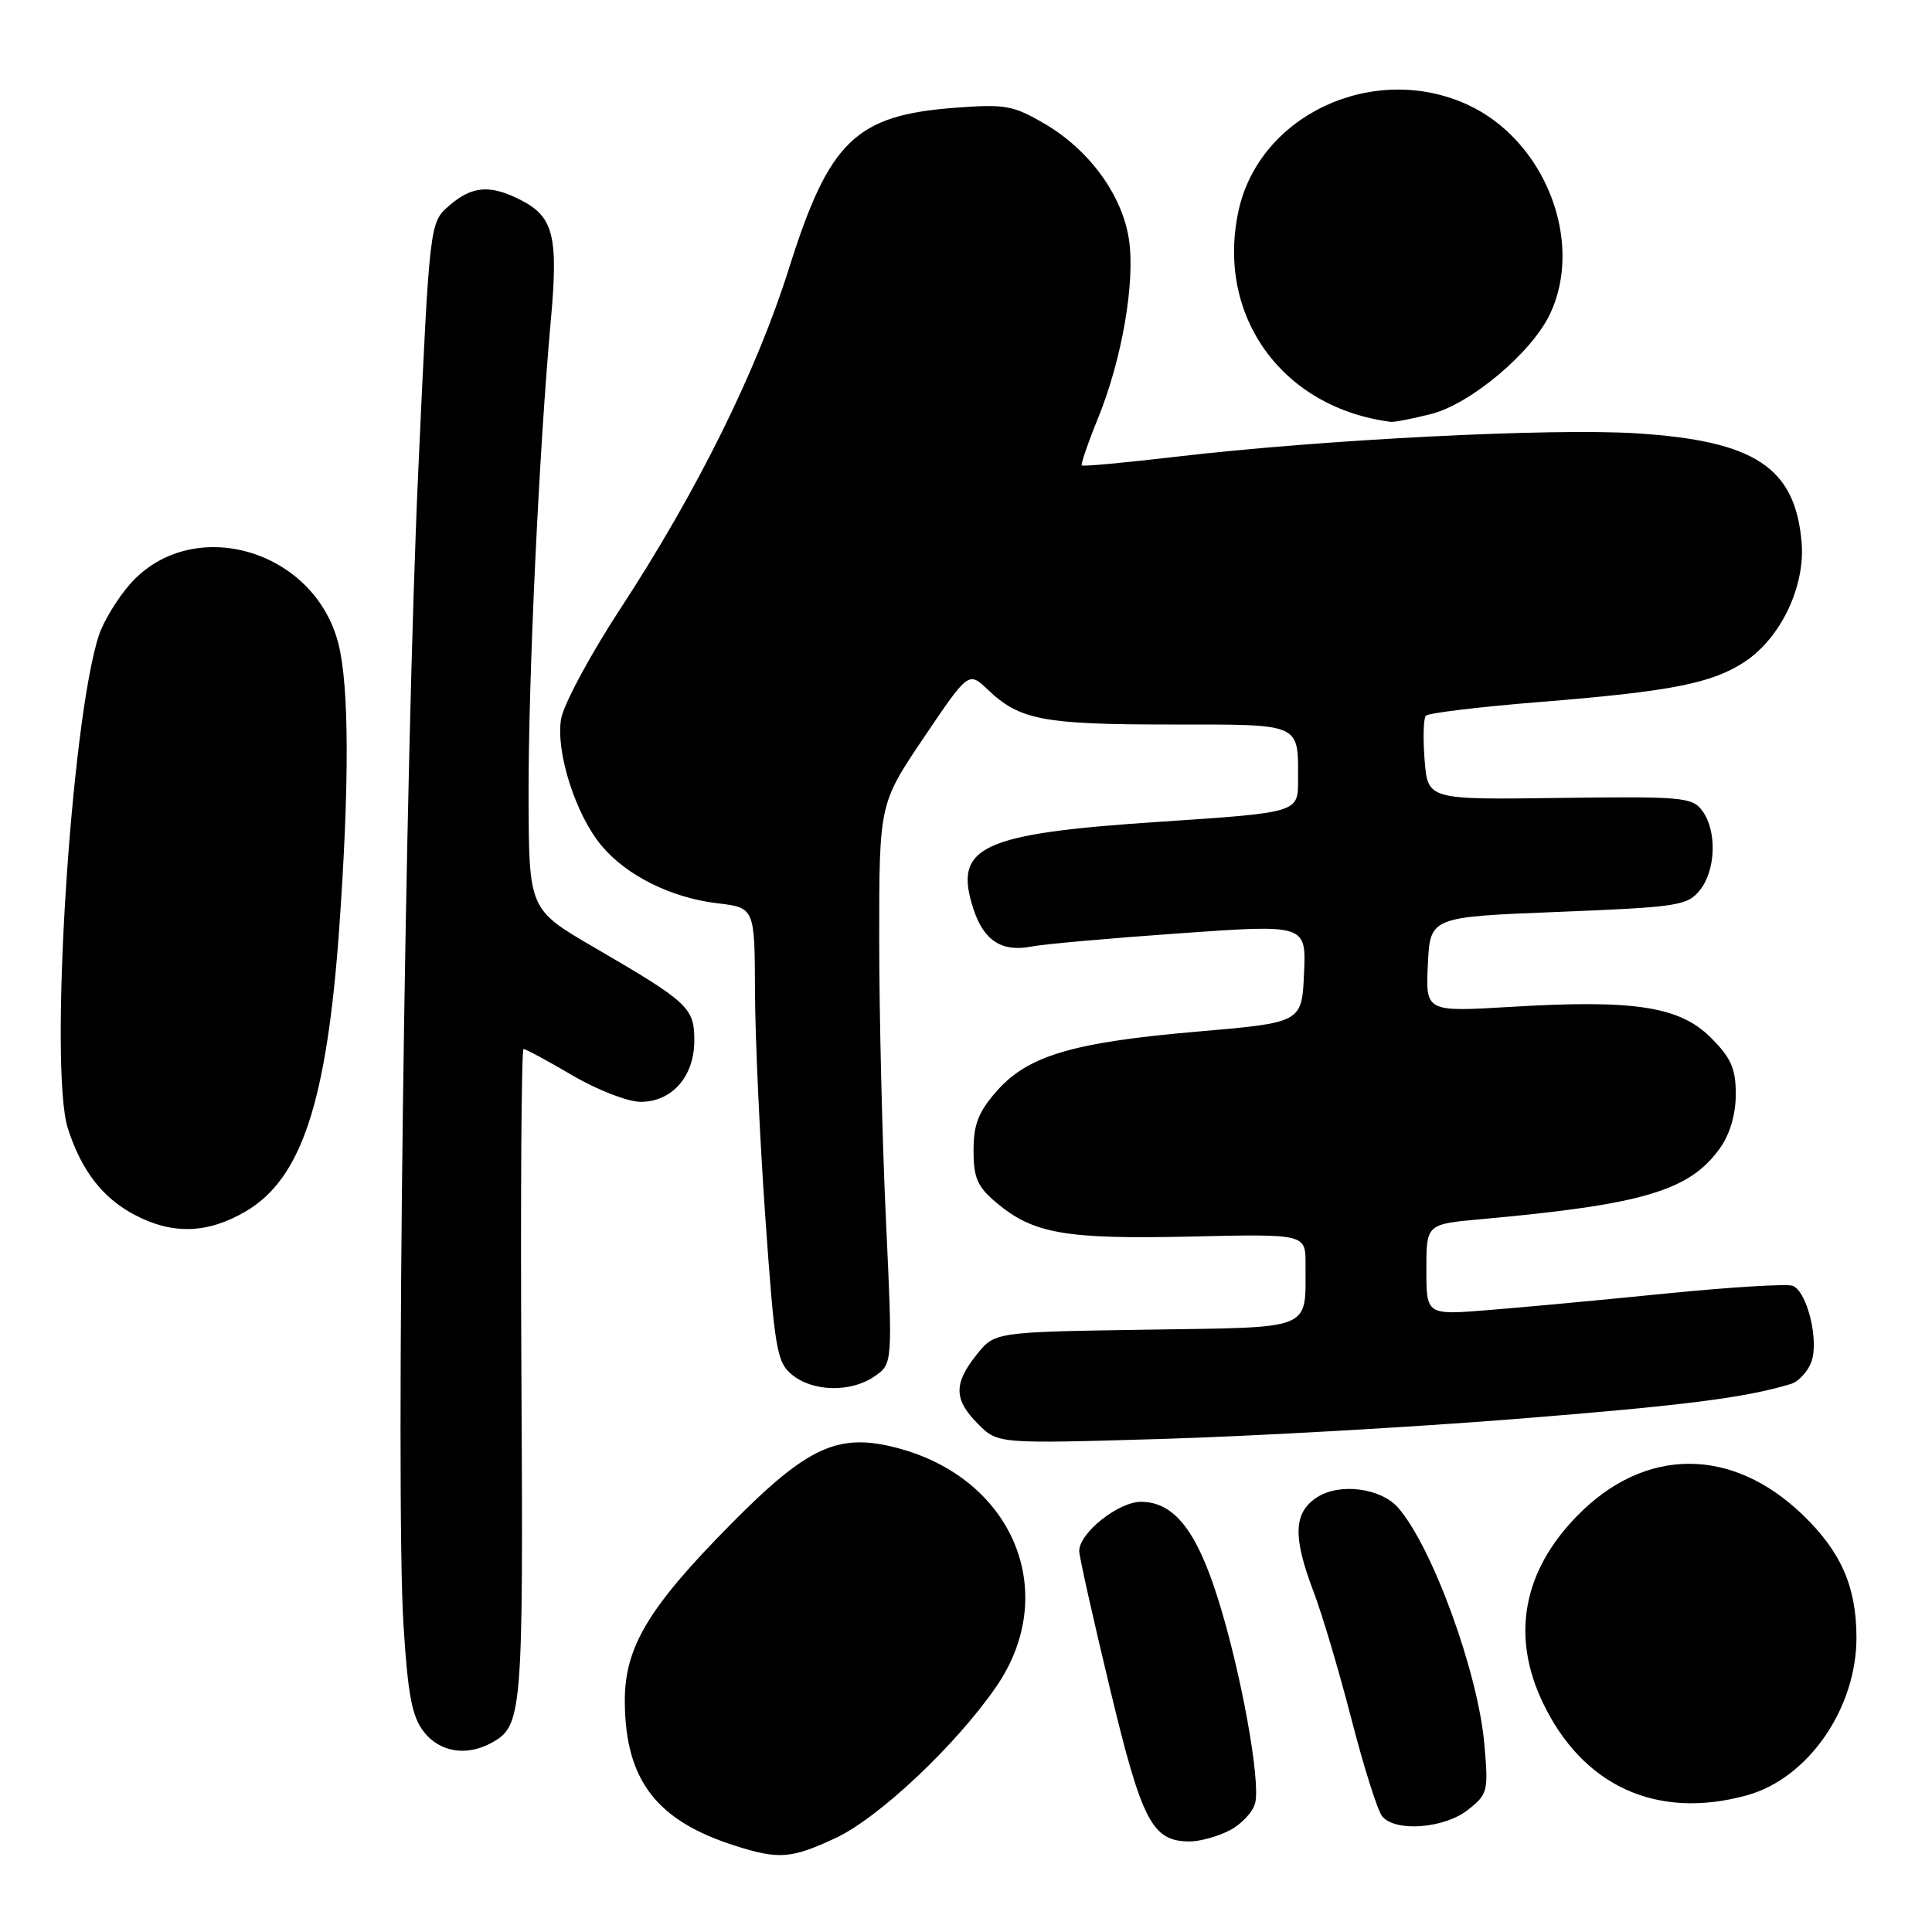 <?xml version="1.0" encoding="UTF-8" standalone="no"?>
<!DOCTYPE svg PUBLIC "-//W3C//DTD SVG 1.1//EN" "http://www.w3.org/Graphics/SVG/1.1/DTD/svg11.dtd" >
<svg xmlns="http://www.w3.org/2000/svg" xmlns:xlink="http://www.w3.org/1999/xlink" version="1.1" viewBox="0 0 256 256">
 <g >
 <path fill="currentColor"
d=" M 110.70 243.56 C 116.43 240.89 126.67 231.25 132.01 223.49 C 140.57 211.04 134.26 195.87 118.84 191.85 C 111.07 189.82 107.02 191.67 96.93 201.87 C 85.86 213.05 82.72 218.32 82.79 225.58 C 82.88 235.93 87.02 241.29 97.50 244.60 C 103.21 246.41 104.86 246.28 110.70 243.56 Z  M 162.92 242.54 C 164.48 241.74 166.00 240.12 166.31 238.94 C 167.07 236.01 164.43 221.45 161.36 211.75 C 158.52 202.74 155.53 199.00 151.18 199.00 C 148.18 199.00 143.00 203.13 143.00 205.52 C 143.00 206.21 144.82 214.36 147.05 223.64 C 151.32 241.43 152.66 244.00 157.66 244.00 C 159.00 244.00 161.37 243.34 162.92 242.54 Z  M 194.50 239.82 C 197.14 237.74 197.24 237.37 196.68 231.07 C 195.85 221.58 189.76 204.90 185.25 199.77 C 182.94 197.15 177.48 196.46 174.50 198.41 C 171.39 200.44 171.28 203.61 174.06 210.93 C 175.20 213.91 177.46 221.53 179.09 227.86 C 180.72 234.19 182.55 239.96 183.15 240.68 C 184.89 242.78 191.37 242.29 194.50 239.82 Z  M 231.50 237.88 C 239.58 235.64 245.99 226.40 245.99 217.00 C 245.99 210.30 243.98 205.68 238.97 200.82 C 229.51 191.63 217.89 191.68 208.91 200.93 C 201.80 208.25 200.24 216.74 204.38 225.50 C 209.67 236.68 219.56 241.19 231.50 237.88 Z  M 65.04 230.98 C 69.23 228.73 69.34 227.42 69.09 182.25 C 68.96 158.46 69.09 139.00 69.37 139.00 C 69.66 139.00 72.58 140.57 75.86 142.50 C 79.15 144.43 83.21 146.00 84.88 146.00 C 89.05 146.00 92.00 142.64 92.00 137.88 C 92.00 133.52 91.25 132.82 78.67 125.50 C 70.08 120.50 70.08 120.50 70.04 105.50 C 70.00 90.03 71.41 59.95 72.97 42.64 C 74.00 31.36 73.37 28.76 69.09 26.55 C 64.99 24.43 62.57 24.60 59.52 27.25 C 56.93 29.50 56.93 29.50 55.44 62.00 C 53.67 100.40 52.40 198.47 53.46 215.24 C 54.05 224.67 54.59 227.47 56.17 229.49 C 58.26 232.15 61.76 232.74 65.04 230.98 Z  M 200.71 188.03 C 223.18 186.24 231.25 185.22 237.31 183.38 C 238.30 183.08 239.51 181.78 240.00 180.50 C 241.07 177.69 239.47 171.12 237.53 170.37 C 236.79 170.09 229.28 170.55 220.84 171.39 C 212.40 172.24 201.79 173.23 197.25 173.59 C 189.00 174.26 189.00 174.26 189.00 168.23 C 189.00 162.20 189.00 162.20 196.25 161.55 C 217.76 159.60 223.89 157.78 227.92 152.12 C 229.23 150.27 230.00 147.64 230.00 145.00 C 230.00 141.58 229.38 140.18 226.70 137.50 C 222.56 133.36 216.56 132.43 200.28 133.41 C 188.90 134.09 188.90 134.09 189.20 127.79 C 189.50 121.50 189.50 121.50 206.48 120.83 C 222.31 120.20 223.57 120.01 225.23 117.97 C 227.36 115.33 227.53 110.11 225.57 107.44 C 224.24 105.63 222.96 105.52 206.67 105.73 C 189.19 105.97 189.19 105.97 188.77 100.73 C 188.54 97.86 188.61 95.20 188.93 94.84 C 189.24 94.48 196.03 93.66 204.00 93.02 C 221.43 91.62 226.87 90.55 231.21 87.67 C 236.00 84.49 239.23 77.66 238.72 71.81 C 237.85 61.92 232.52 58.42 216.87 57.42 C 205.60 56.70 175.27 58.24 155.82 60.52 C 149.11 61.31 143.49 61.83 143.34 61.67 C 143.19 61.52 144.15 58.72 145.48 55.45 C 148.67 47.62 150.44 37.39 149.59 31.72 C 148.71 25.87 144.35 19.88 138.47 16.43 C 134.25 13.96 133.21 13.77 126.54 14.28 C 113.37 15.27 109.87 18.66 104.55 35.54 C 100.25 49.21 92.39 65.08 82.20 80.66 C 78.19 86.79 74.65 93.38 74.34 95.30 C 73.63 99.68 76.30 108.02 79.72 112.07 C 83.05 116.04 88.96 118.97 95.07 119.69 C 100.00 120.28 100.00 120.28 100.04 131.39 C 100.06 137.50 100.68 151.03 101.42 161.44 C 102.66 178.99 102.93 180.52 104.99 182.19 C 107.78 184.45 112.81 184.52 115.92 182.35 C 118.28 180.69 118.28 180.69 117.39 161.60 C 116.90 151.09 116.50 134.40 116.50 124.50 C 116.50 106.50 116.50 106.50 122.42 97.72 C 128.34 88.95 128.34 88.95 130.92 91.41 C 135.10 95.40 138.26 96.00 154.96 96.00 C 172.65 96.00 172.00 95.72 172.00 103.42 C 172.00 107.67 172.00 107.67 153.82 108.88 C 129.85 110.46 126.25 112.16 129.01 120.52 C 130.37 124.65 132.78 126.19 136.67 125.42 C 138.23 125.11 147.06 124.32 156.29 123.67 C 173.08 122.48 173.08 122.48 172.79 128.99 C 172.50 135.50 172.50 135.50 158.68 136.69 C 142.11 138.12 136.19 139.88 132.05 144.60 C 129.64 147.34 129.00 148.99 129.00 152.45 C 129.00 156.10 129.51 157.25 132.05 159.38 C 136.92 163.48 141.19 164.22 157.79 163.85 C 173.00 163.50 173.00 163.50 172.99 167.50 C 172.95 176.42 174.35 175.85 151.80 176.19 C 131.81 176.50 131.81 176.50 129.41 179.50 C 126.33 183.35 126.38 185.47 129.61 188.70 C 132.22 191.31 132.22 191.31 153.86 190.67 C 165.76 190.32 186.85 189.13 200.71 188.03 Z  M 32.57 160.51 C 39.95 156.18 43.30 146.03 44.95 123.00 C 46.30 103.99 46.27 90.96 44.85 85.33 C 41.68 72.74 25.40 68.09 17.20 77.43 C 15.56 79.30 13.72 82.33 13.11 84.16 C 9.38 95.50 6.47 141.77 9.00 149.55 C 10.81 155.14 13.59 158.73 17.83 160.97 C 22.84 163.62 27.51 163.48 32.57 160.51 Z  M 189.59 54.87 C 194.84 53.55 202.94 46.75 205.38 41.62 C 209.95 31.98 204.70 18.60 194.50 13.89 C 182.05 8.15 166.84 15.20 164.10 27.98 C 161.11 41.90 169.92 54.07 184.31 55.90 C 184.75 55.95 187.13 55.49 189.59 54.87 Z "/>
</g>
</svg>